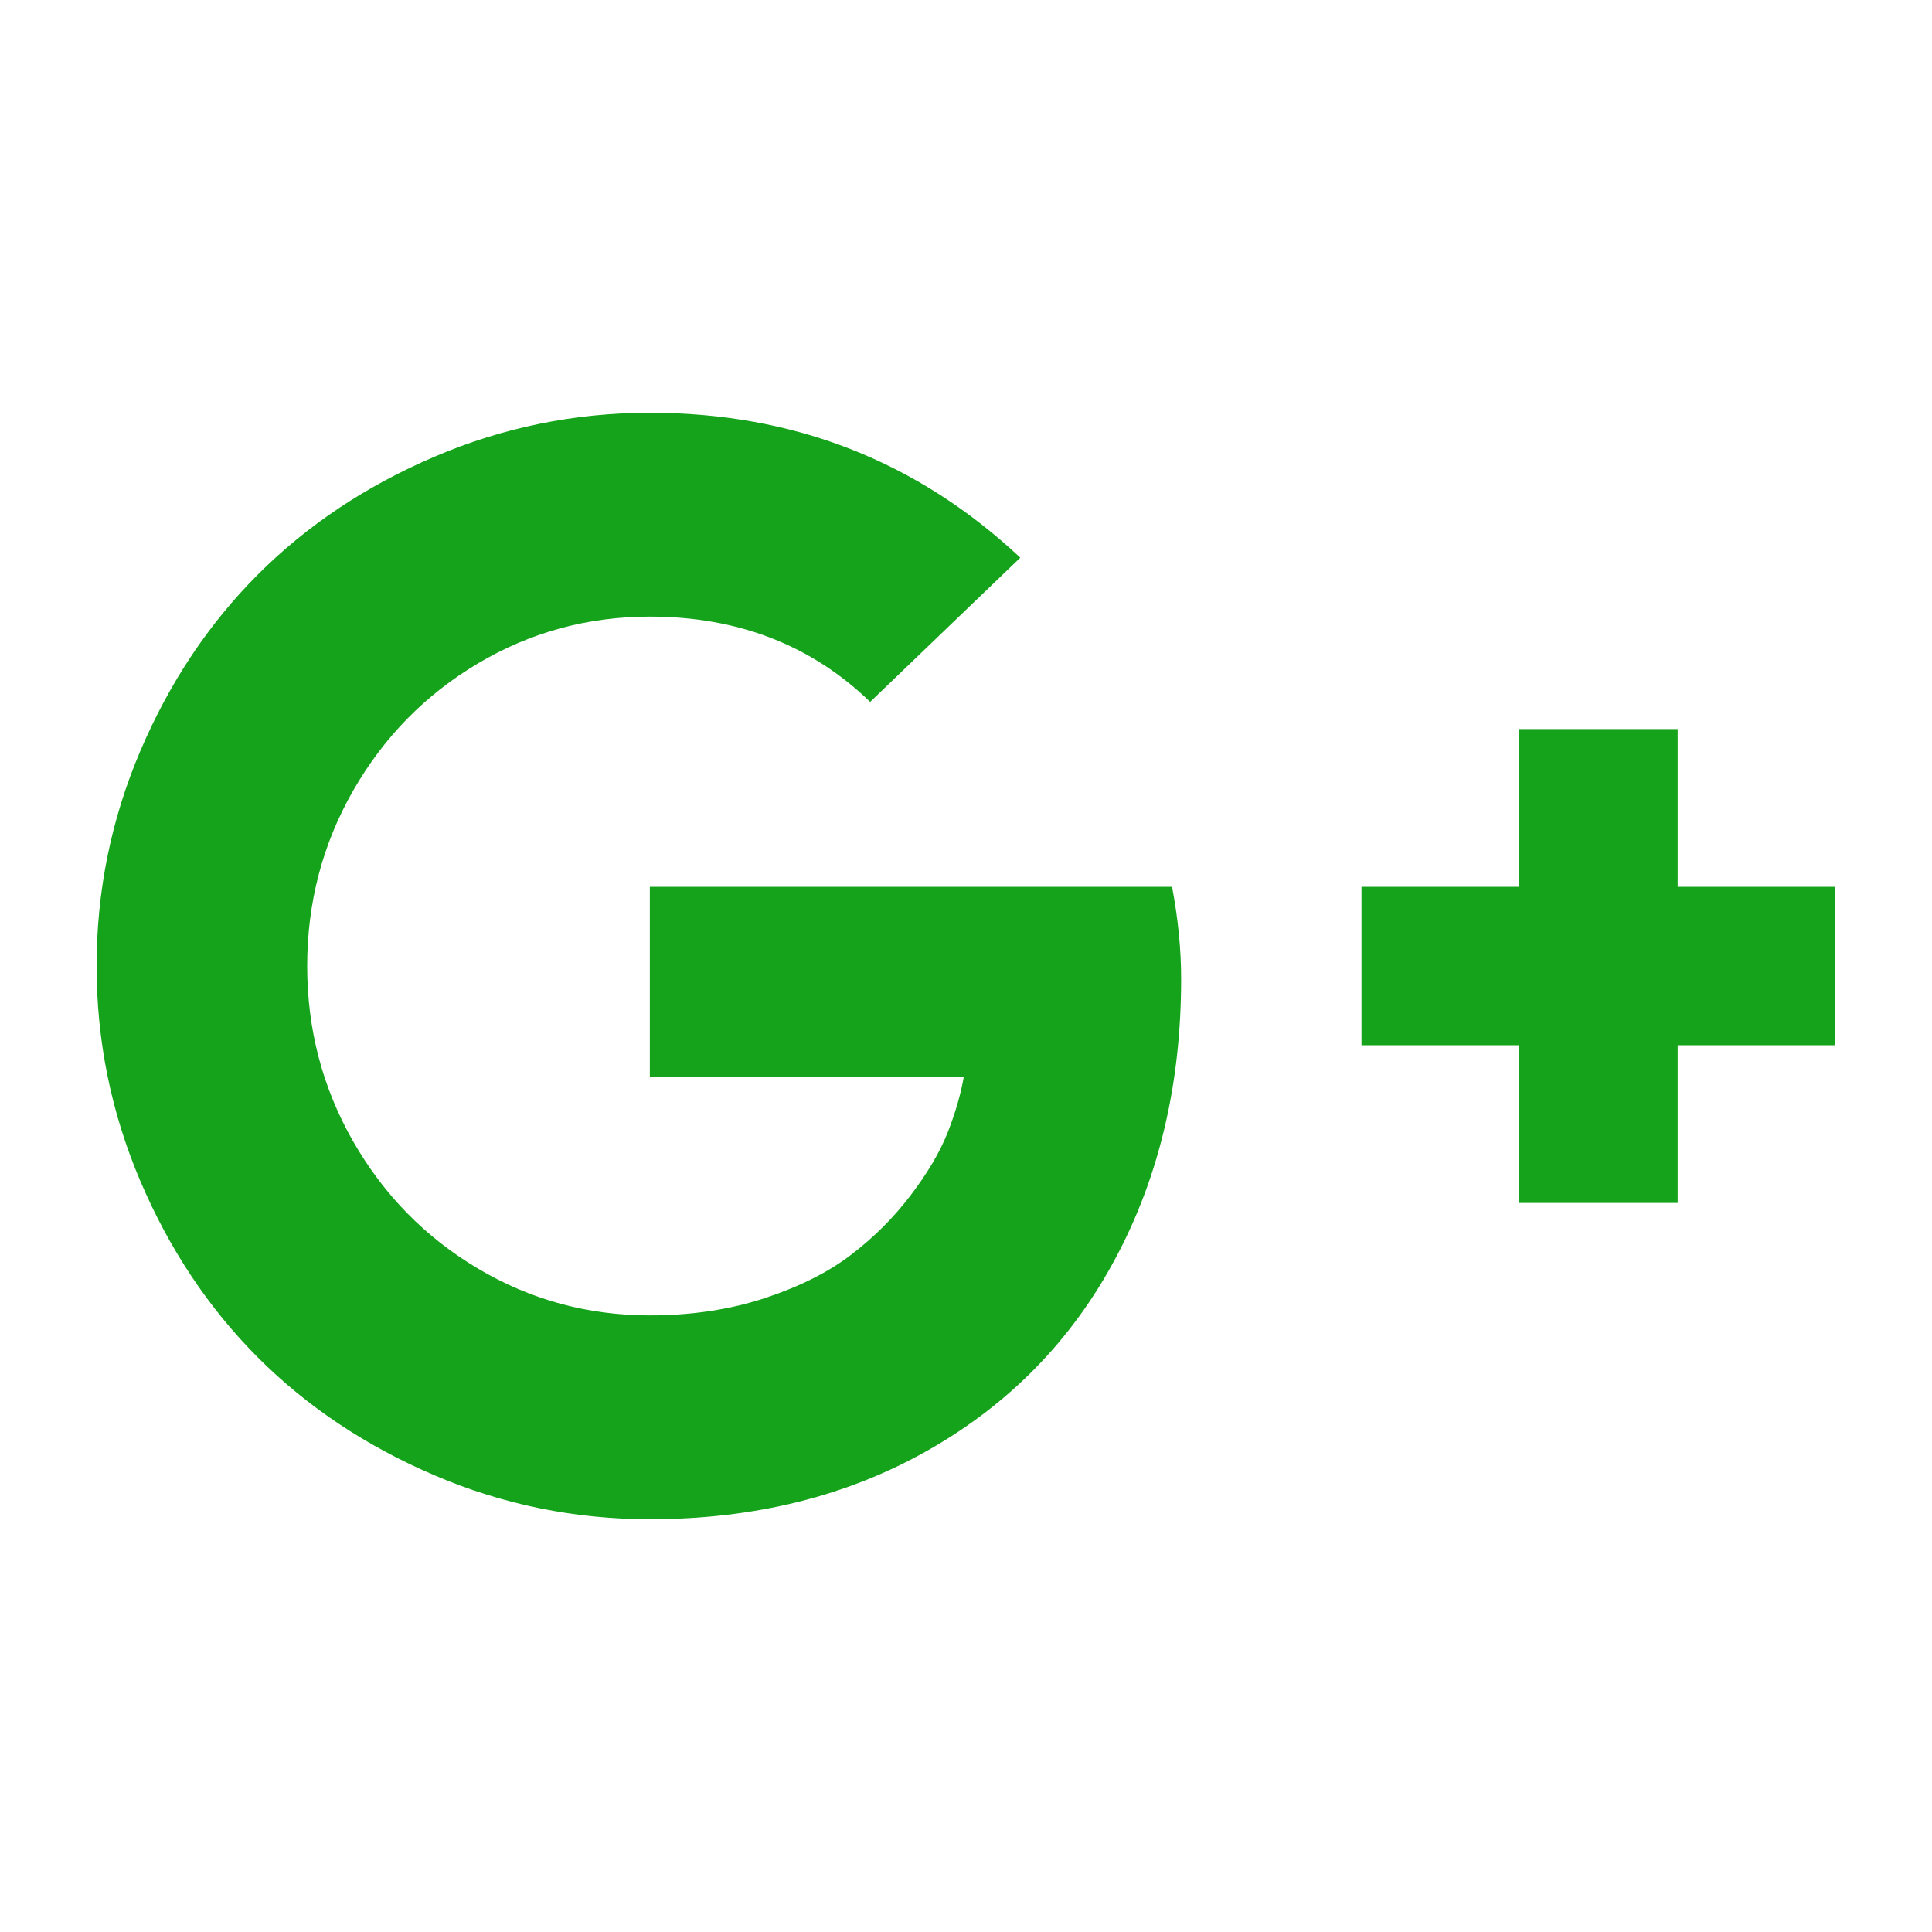<?xml version="1.0" encoding="UTF-8"?>
<svg width="20px" height="20px" viewBox="0 0 20 20" version="1.1" xmlns="http://www.w3.org/2000/svg" xmlns:xlink="http://www.w3.org/1999/xlink">
    <!-- Generator: Sketch 47.1 (45422) - http://www.bohemiancoding.com/sketch -->
    <title>ico_g</title>
    <desc>Created with Sketch.</desc>
    <defs></defs>
    <g id="Symbols" stroke="none" stroke-width="1" fill="none" fill-rule="evenodd">
        <g id="ico_g" fill="#14A31A">
            <path d="M12.227,10.133 C12.227,11.216 12,12.181 11.547,13.027 C11.094,13.874 10.448,14.535 9.609,15.012 C8.771,15.488 7.81,15.727 6.727,15.727 C5.951,15.727 5.208,15.576 4.5,15.273 C3.792,14.971 3.182,14.565 2.672,14.055 C2.161,13.544 1.755,12.935 1.453,12.227 C1.151,11.518 1,10.776 1,10 C1,9.224 1.151,8.482 1.453,7.773 C1.755,7.065 2.161,6.456 2.672,5.945 C3.182,5.435 3.792,5.029 4.5,4.727 C5.208,4.424 5.951,4.273 6.727,4.273 C8.216,4.273 9.495,4.773 10.562,5.773 L9.008,7.266 C8.398,6.677 7.638,6.383 6.727,6.383 C6.086,6.383 5.493,6.544 4.949,6.867 C4.405,7.19 3.974,7.629 3.656,8.184 C3.339,8.738 3.18,9.344 3.18,10 C3.18,10.656 3.339,11.262 3.656,11.816 C3.974,12.371 4.405,12.81 4.949,13.133 C5.493,13.456 6.086,13.617 6.727,13.617 C7.159,13.617 7.556,13.557 7.918,13.438 C8.28,13.318 8.578,13.168 8.812,12.988 C9.047,12.809 9.251,12.604 9.426,12.375 C9.6,12.146 9.728,11.93 9.809,11.727 C9.889,11.523 9.945,11.331 9.977,11.148 L6.727,11.148 L6.727,9.18 L12.133,9.18 C12.195,9.508 12.227,9.826 12.227,10.133 Z M19,9.18 L19,10.82 L17.367,10.82 L17.367,12.453 L15.727,12.453 L15.727,10.82 L14.094,10.82 L14.094,9.18 L15.727,9.18 L15.727,7.547 L17.367,7.547 L17.367,9.18 L19,9.18 Z" id="G"></path>
        </g>
    </g>
</svg>